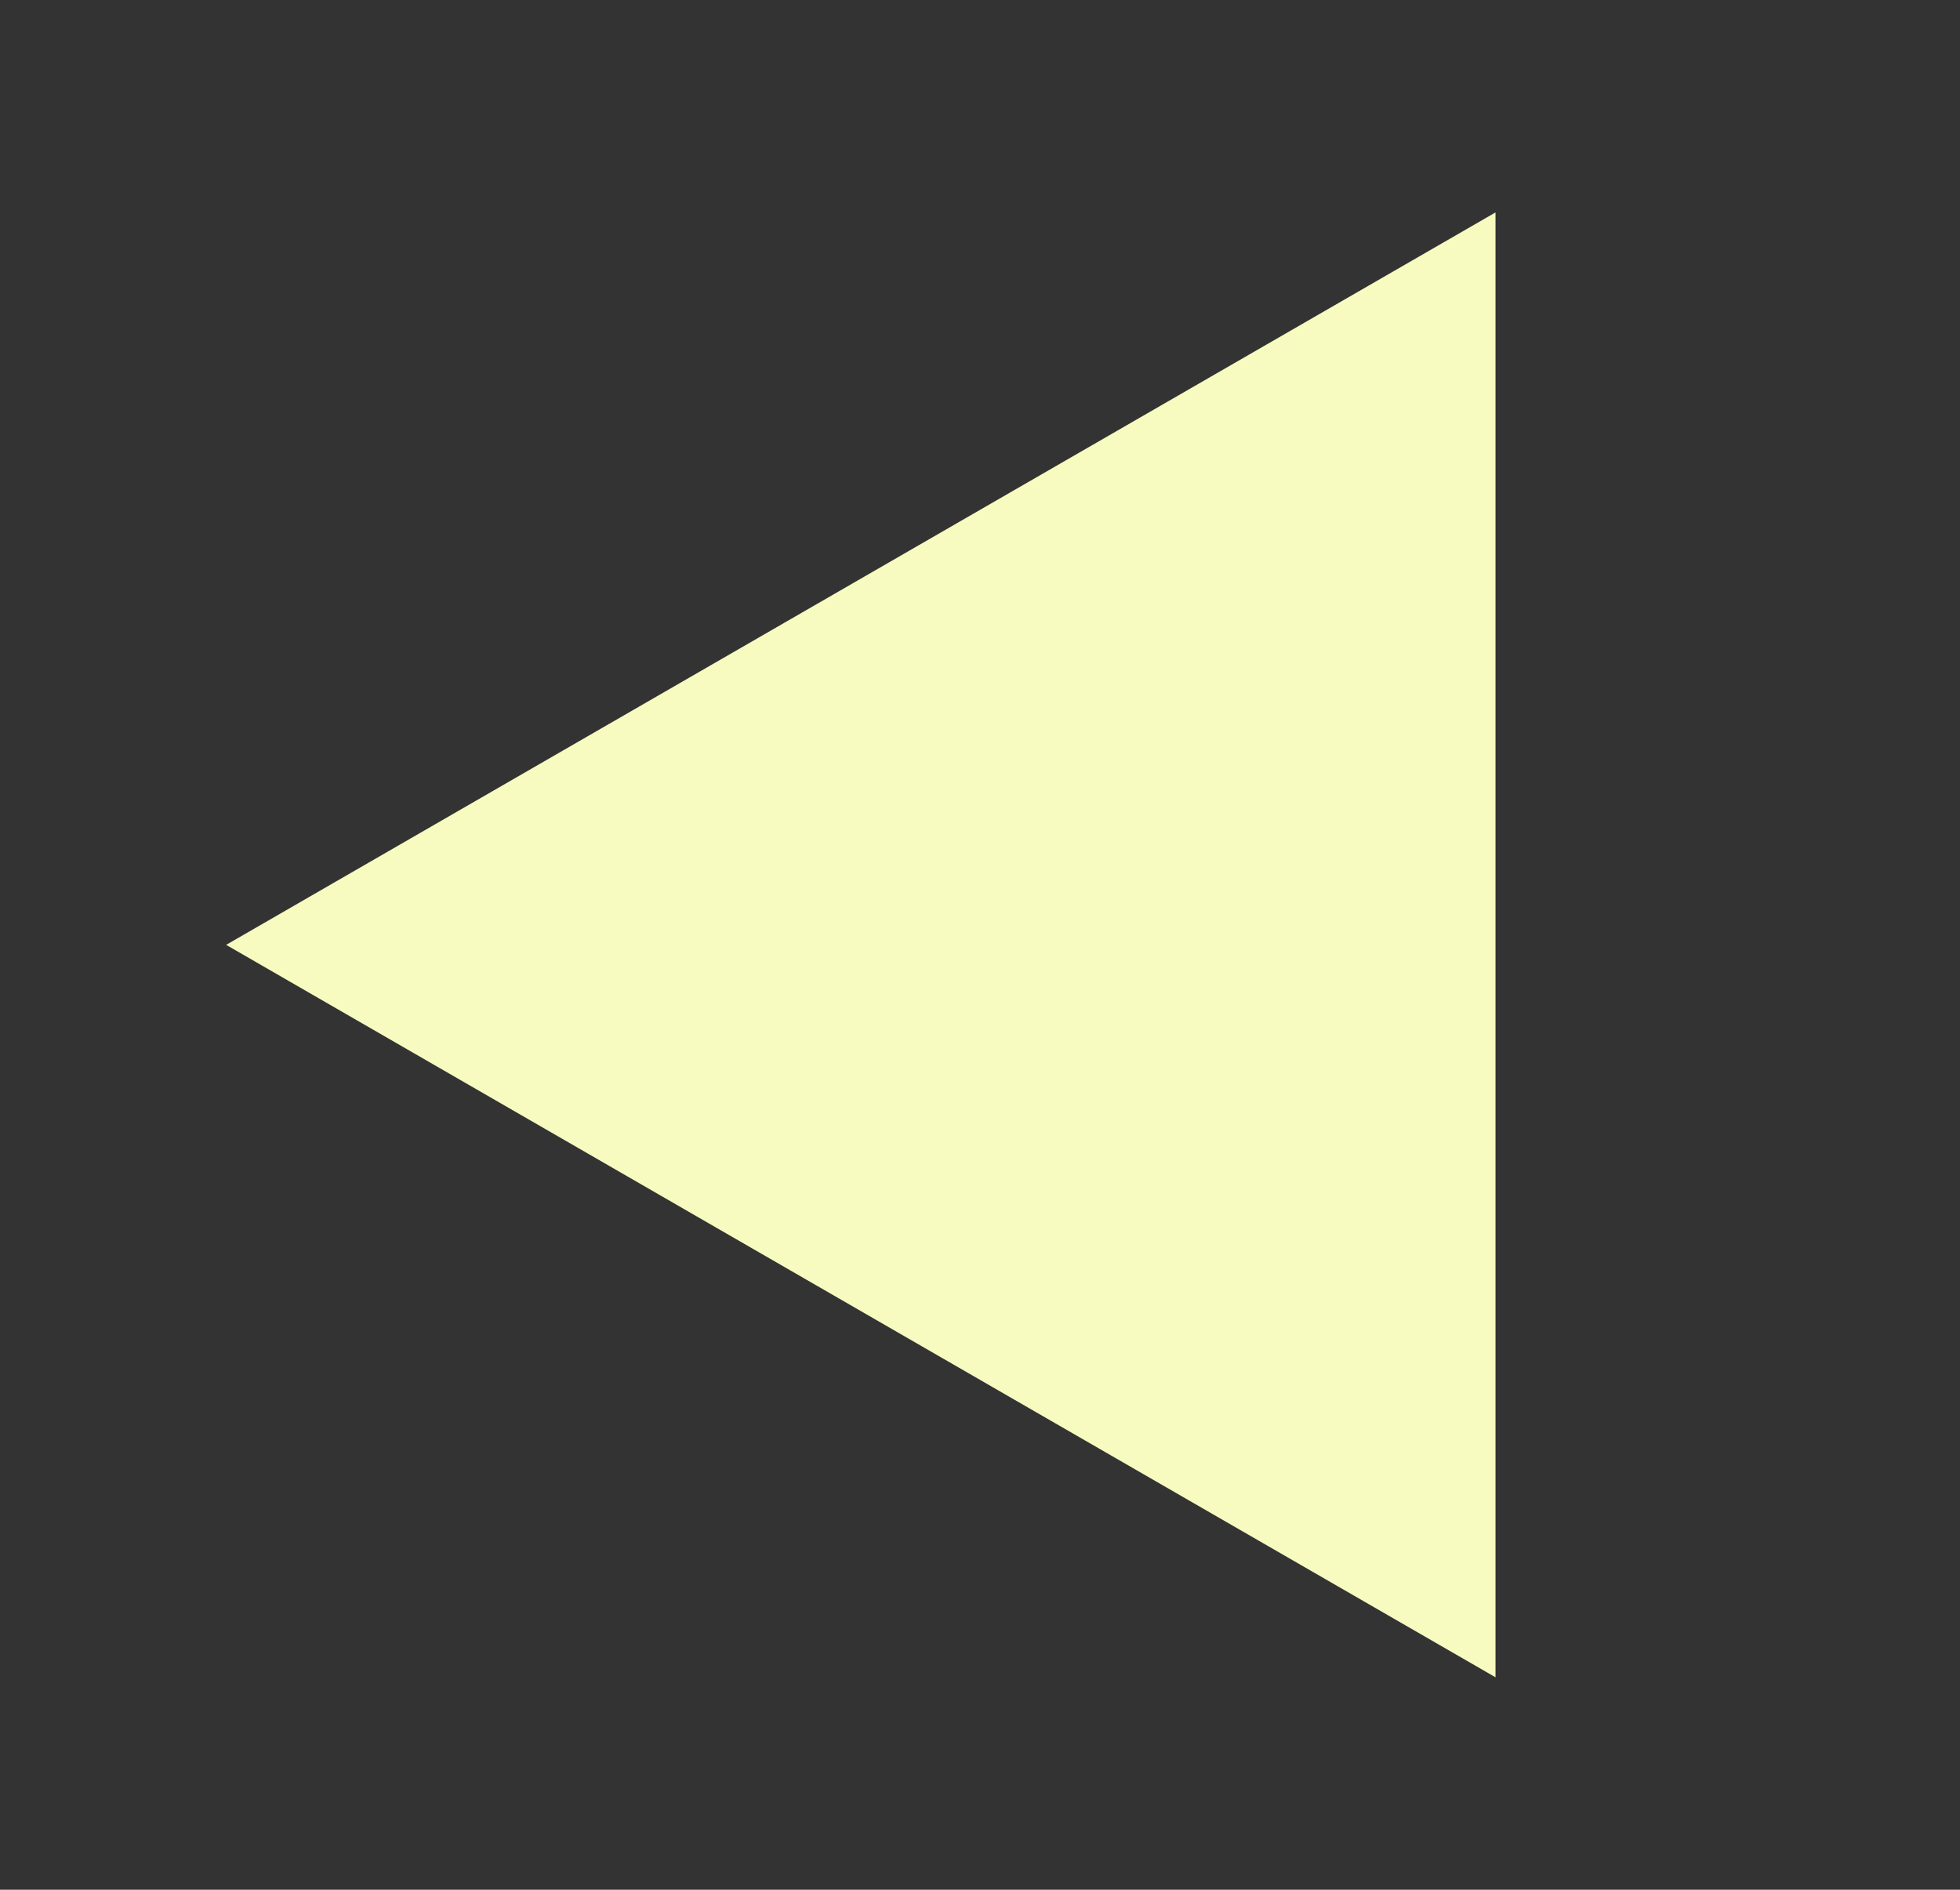 <?xml version="1.0" encoding="utf-8"?>
<!-- Generator: Adobe Illustrator 28.0.0, SVG Export Plug-In . SVG Version: 6.00 Build 0)  -->
<svg version="1.1" id="Layer_1" xmlns="http://www.w3.org/2000/svg" xmlns:xlink="http://www.w3.org/1999/xlink" x="0px" y="0px"
	 viewBox="0 0 25.74 24.82" style="enable-background:new 0 0 25.74 24.82;" xml:space="preserve">
<rect x="0" y="0" width="25.74" height="24.82" fill="#333333" stroke="none"/>
<style type="text/css">
	.st0{fill:#FFFFFF;stroke:#231F20;stroke-miterlimit:10;}
	.st1{fill:none;stroke:#231F20;stroke-miterlimit:10;}
	.st2{fill:#231F20;stroke:#231F20;stroke-miterlimit:10;}
	.st3{fill:#E1B59B;stroke:#F7FBBF;stroke-miterlimit:10;}
	.st4{fill:#F7FBBF;}
	.st5{fill:#F7FBBF;stroke:#F7FBBF;stroke-miterlimit:10;}
	.st6{fill:#E1B59B;}
	.st7{fill:none;stroke:#F7FBBF;stroke-miterlimit:10;}
	.st8{fill:#CAD9DC;stroke:#656615;stroke-miterlimit:10;}
	.st9{fill:none;stroke:#656615;stroke-miterlimit:10;}
	.st10{fill:#656615;}
	.st11{fill:none;stroke:#CAD9DC;stroke-miterlimit:10;}
	.st12{fill:#F0F0D7;stroke:#89C0D3;stroke-miterlimit:10;}
	.st13{fill:none;stroke:#89C0D3;stroke-miterlimit:10;}
	.st14{fill:#89C0D3;}
	.st15{fill:none;stroke:#F0F0D7;stroke-miterlimit:10;}
	.st16{fill:#F0F0D7;stroke:#F0F0D7;stroke-miterlimit:10;}
	.st17{fill:#D1BCE6;stroke:#8D1E3C;stroke-miterlimit:10;}
	.st18{fill:none;stroke:#8D1E3C;stroke-miterlimit:10;}
	.st19{fill:#8D1E3C;}
	.st20{fill:none;stroke:#D1BCE6;stroke-miterlimit:10;}
</style>
<polygon class="st4" points="2.97,12.41 19.64,22.03 19.64,2.79 "/>
</svg>
